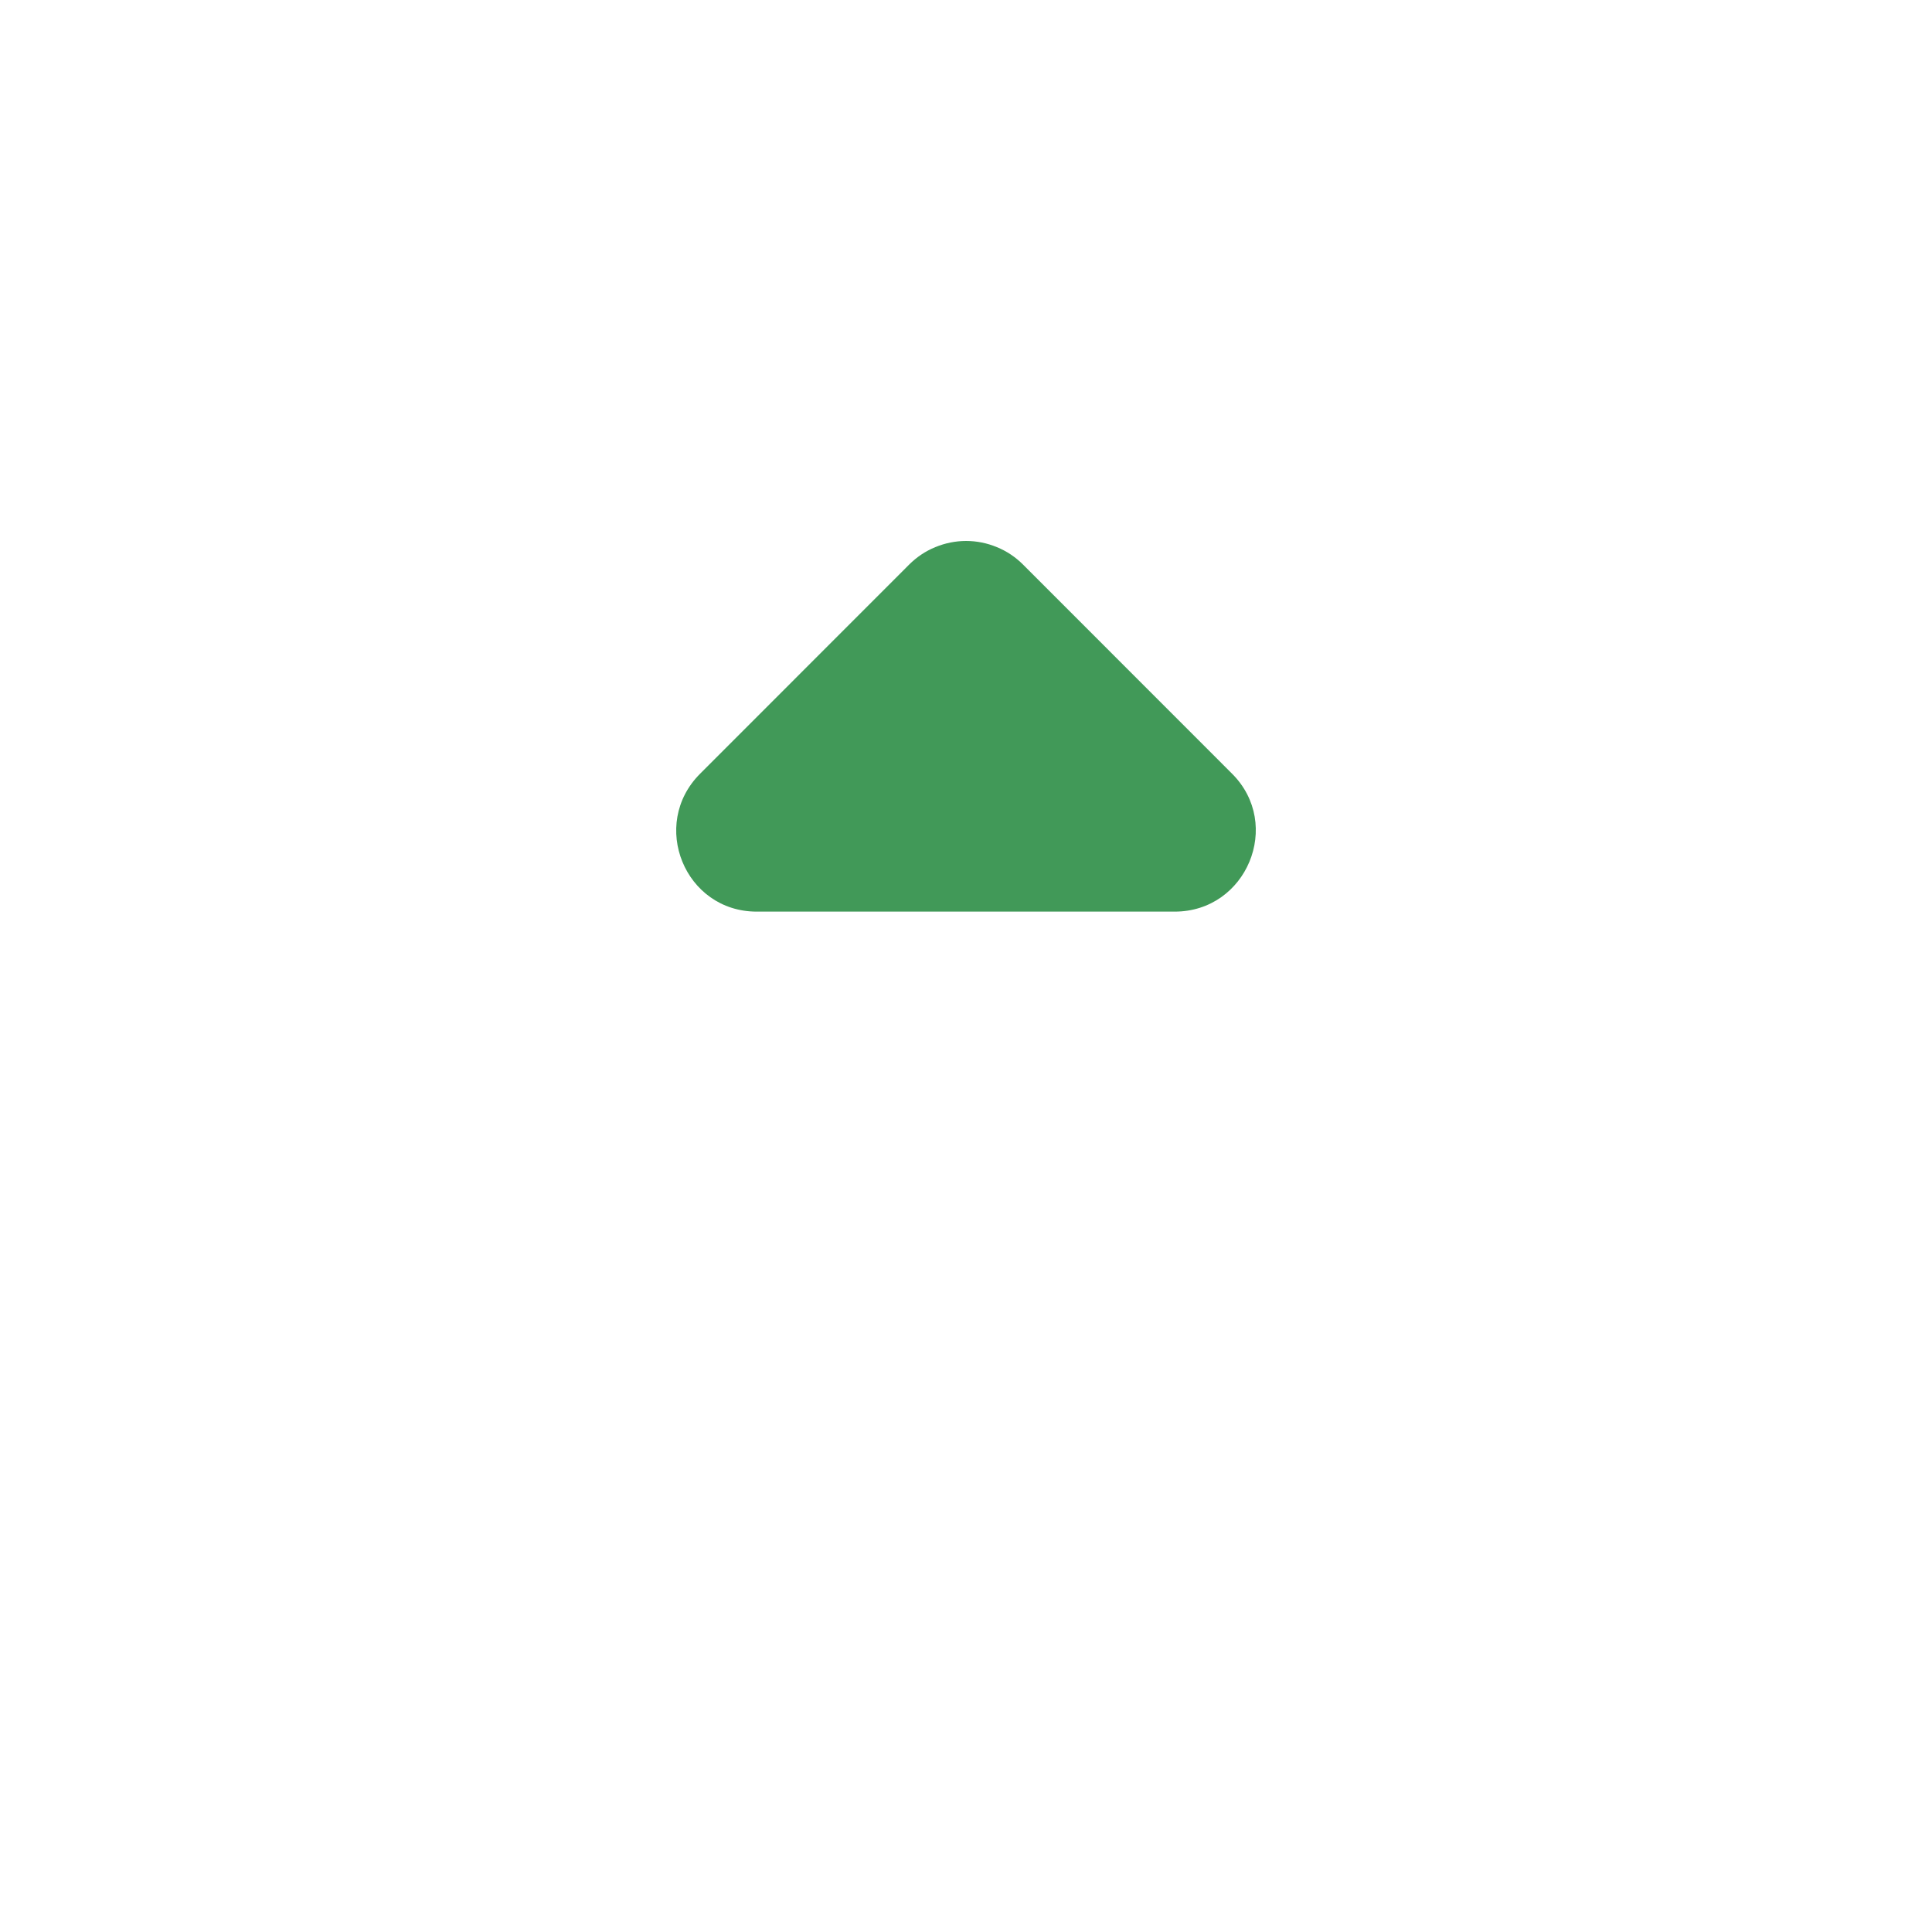 <svg width="20" height="20" viewBox="0 0 20 20" fill="none" xmlns="http://www.w3.org/2000/svg">
<path d="M7.248 8.009L9.412 5.844C9.489 5.767 9.581 5.705 9.682 5.664C9.783 5.622 9.892 5.6 10.001 5.6C10.111 5.6 10.219 5.622 10.32 5.664C10.421 5.705 10.513 5.767 10.59 5.844L12.754 8.009C13.281 8.535 12.905 9.437 12.161 9.437H7.833C7.089 9.437 6.721 8.535 7.248 8.009Z" fill="#419958"/>
</svg>
